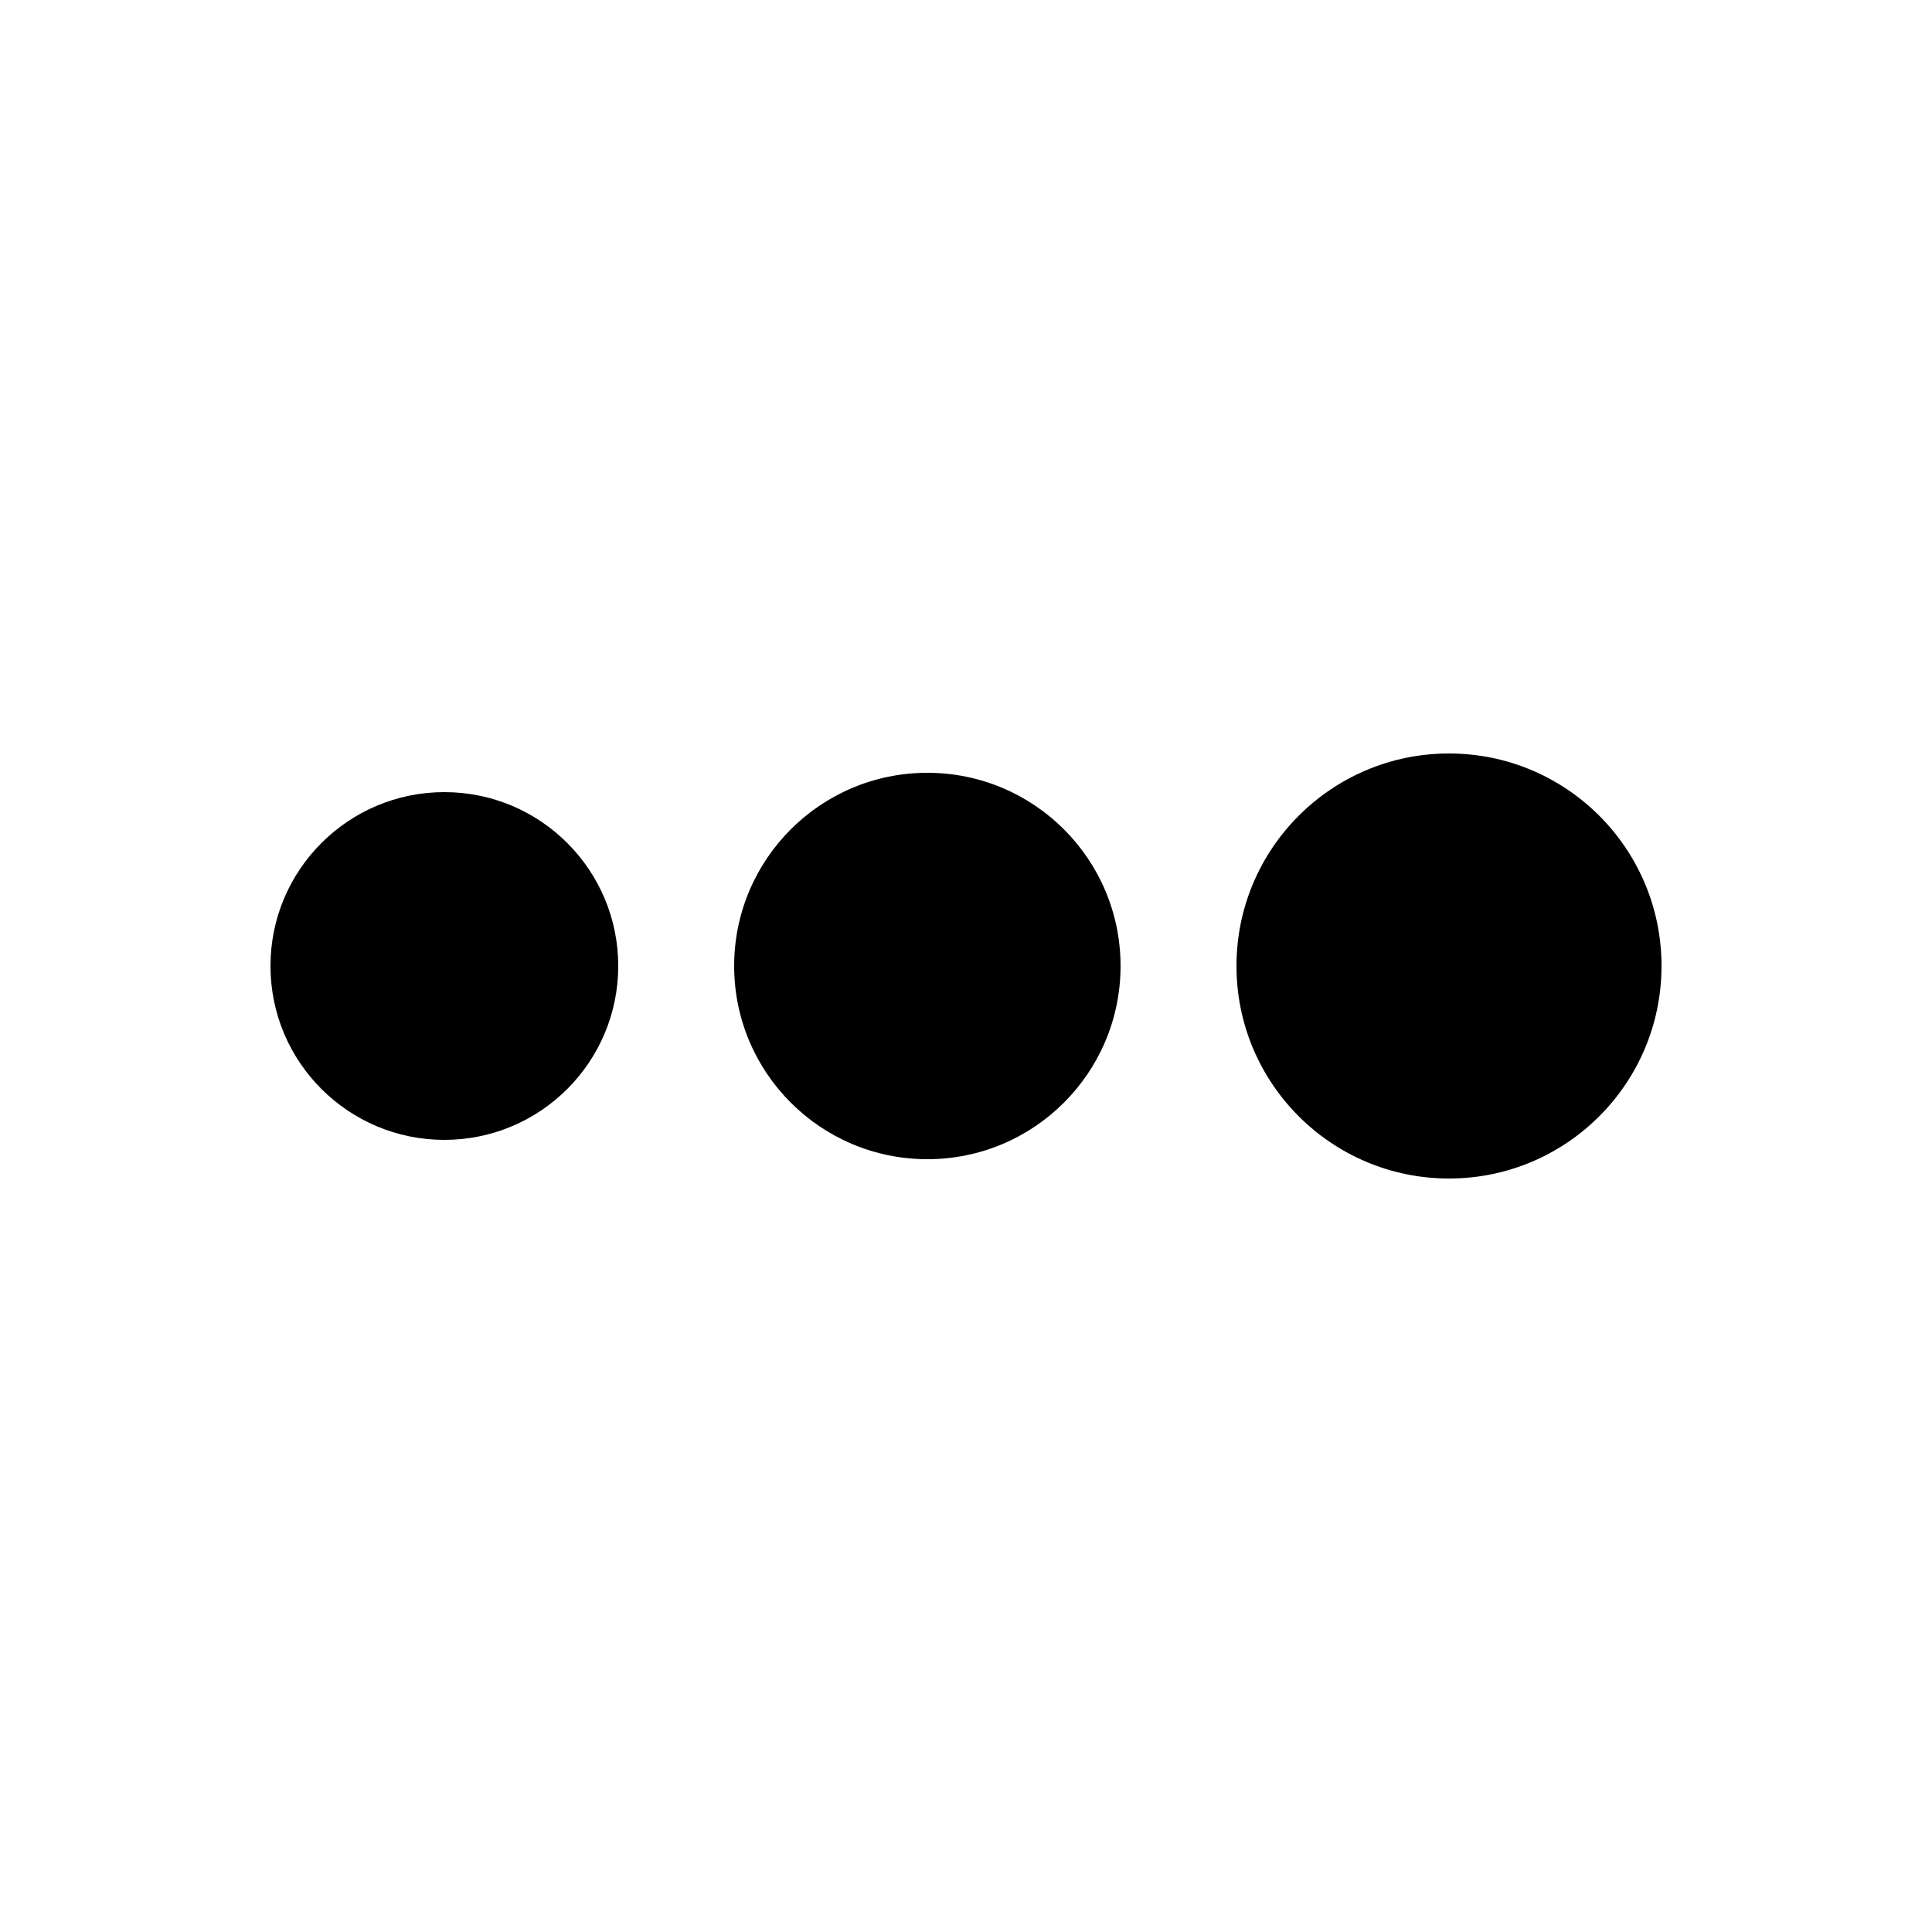 <?xml version="1.0" encoding="UTF-8" standalone="no"?>
<svg
   width="700pt"
   height="700pt"
   version="1.1"
   viewBox="0 0 700 700"
   id="svg10"
   sodipodi:docname="noun-more.svg"
   inkscape:version="1.2.1 (9c6d41e4, 2022-07-14)"
   xmlns:inkscape="http://www.inkscape.org/namespaces/inkscape"
   xmlns:sodipodi="http://sodipodi.sourceforge.net/DTD/sodipodi-0.dtd"
   xmlns="http://www.w3.org/2000/svg"
   xmlns:svg="http://www.w3.org/2000/svg">
  <defs
     id="defs14" />
  <sodipodi:namedview
     id="namedview12"
     pagecolor="#ffffff"
     bordercolor="#000000"
     borderopacity="0.25"
     inkscape:showpageshadow="2"
     inkscape:pageopacity="0.0"
     inkscape:pagecheckerboard="0"
     inkscape:deskcolor="#d1d1d1"
     inkscape:document-units="pt"
     showgrid="false"
     inkscape:zoom="0.25285714"
     inkscape:cx="464.68927"
     inkscape:cy="466.66667"
     inkscape:window-width="1309"
     inkscape:window-height="456"
     inkscape:window-x="0"
     inkscape:window-y="0"
     inkscape:window-maximized="0"
     inkscape:current-layer="svg10" />
  <g
     id="g8"
     transform="translate(0,70)">
    <path
       d="m 602,280 c 0,42.527 -34.473,77 -77,77 -42.527,0 -77,-34.473 -77,-77 0,-42.527 34.473,-77 77,-77 42.527,0 77,34.473 77,77 z"
       id="path2" />
    <path
       d="m 406,280 c 0,38.66 -31.34,70 -70,70 -38.66,0 -70,-31.34 -70,-70 0,-38.66 31.34,-70 70,-70 38.66,0 70,31.34 70,70 z"
       id="path4" />
    <path
       d="m 161,343 c 34.793,0 63,-28.207 63,-63 0,-34.793 -28.207,-63 -63,-63 -34.793,0 -63,28.207 -63,63 0,34.793 28.207,63 63,63 z"
       id="path6" />
  </g>
</svg>

